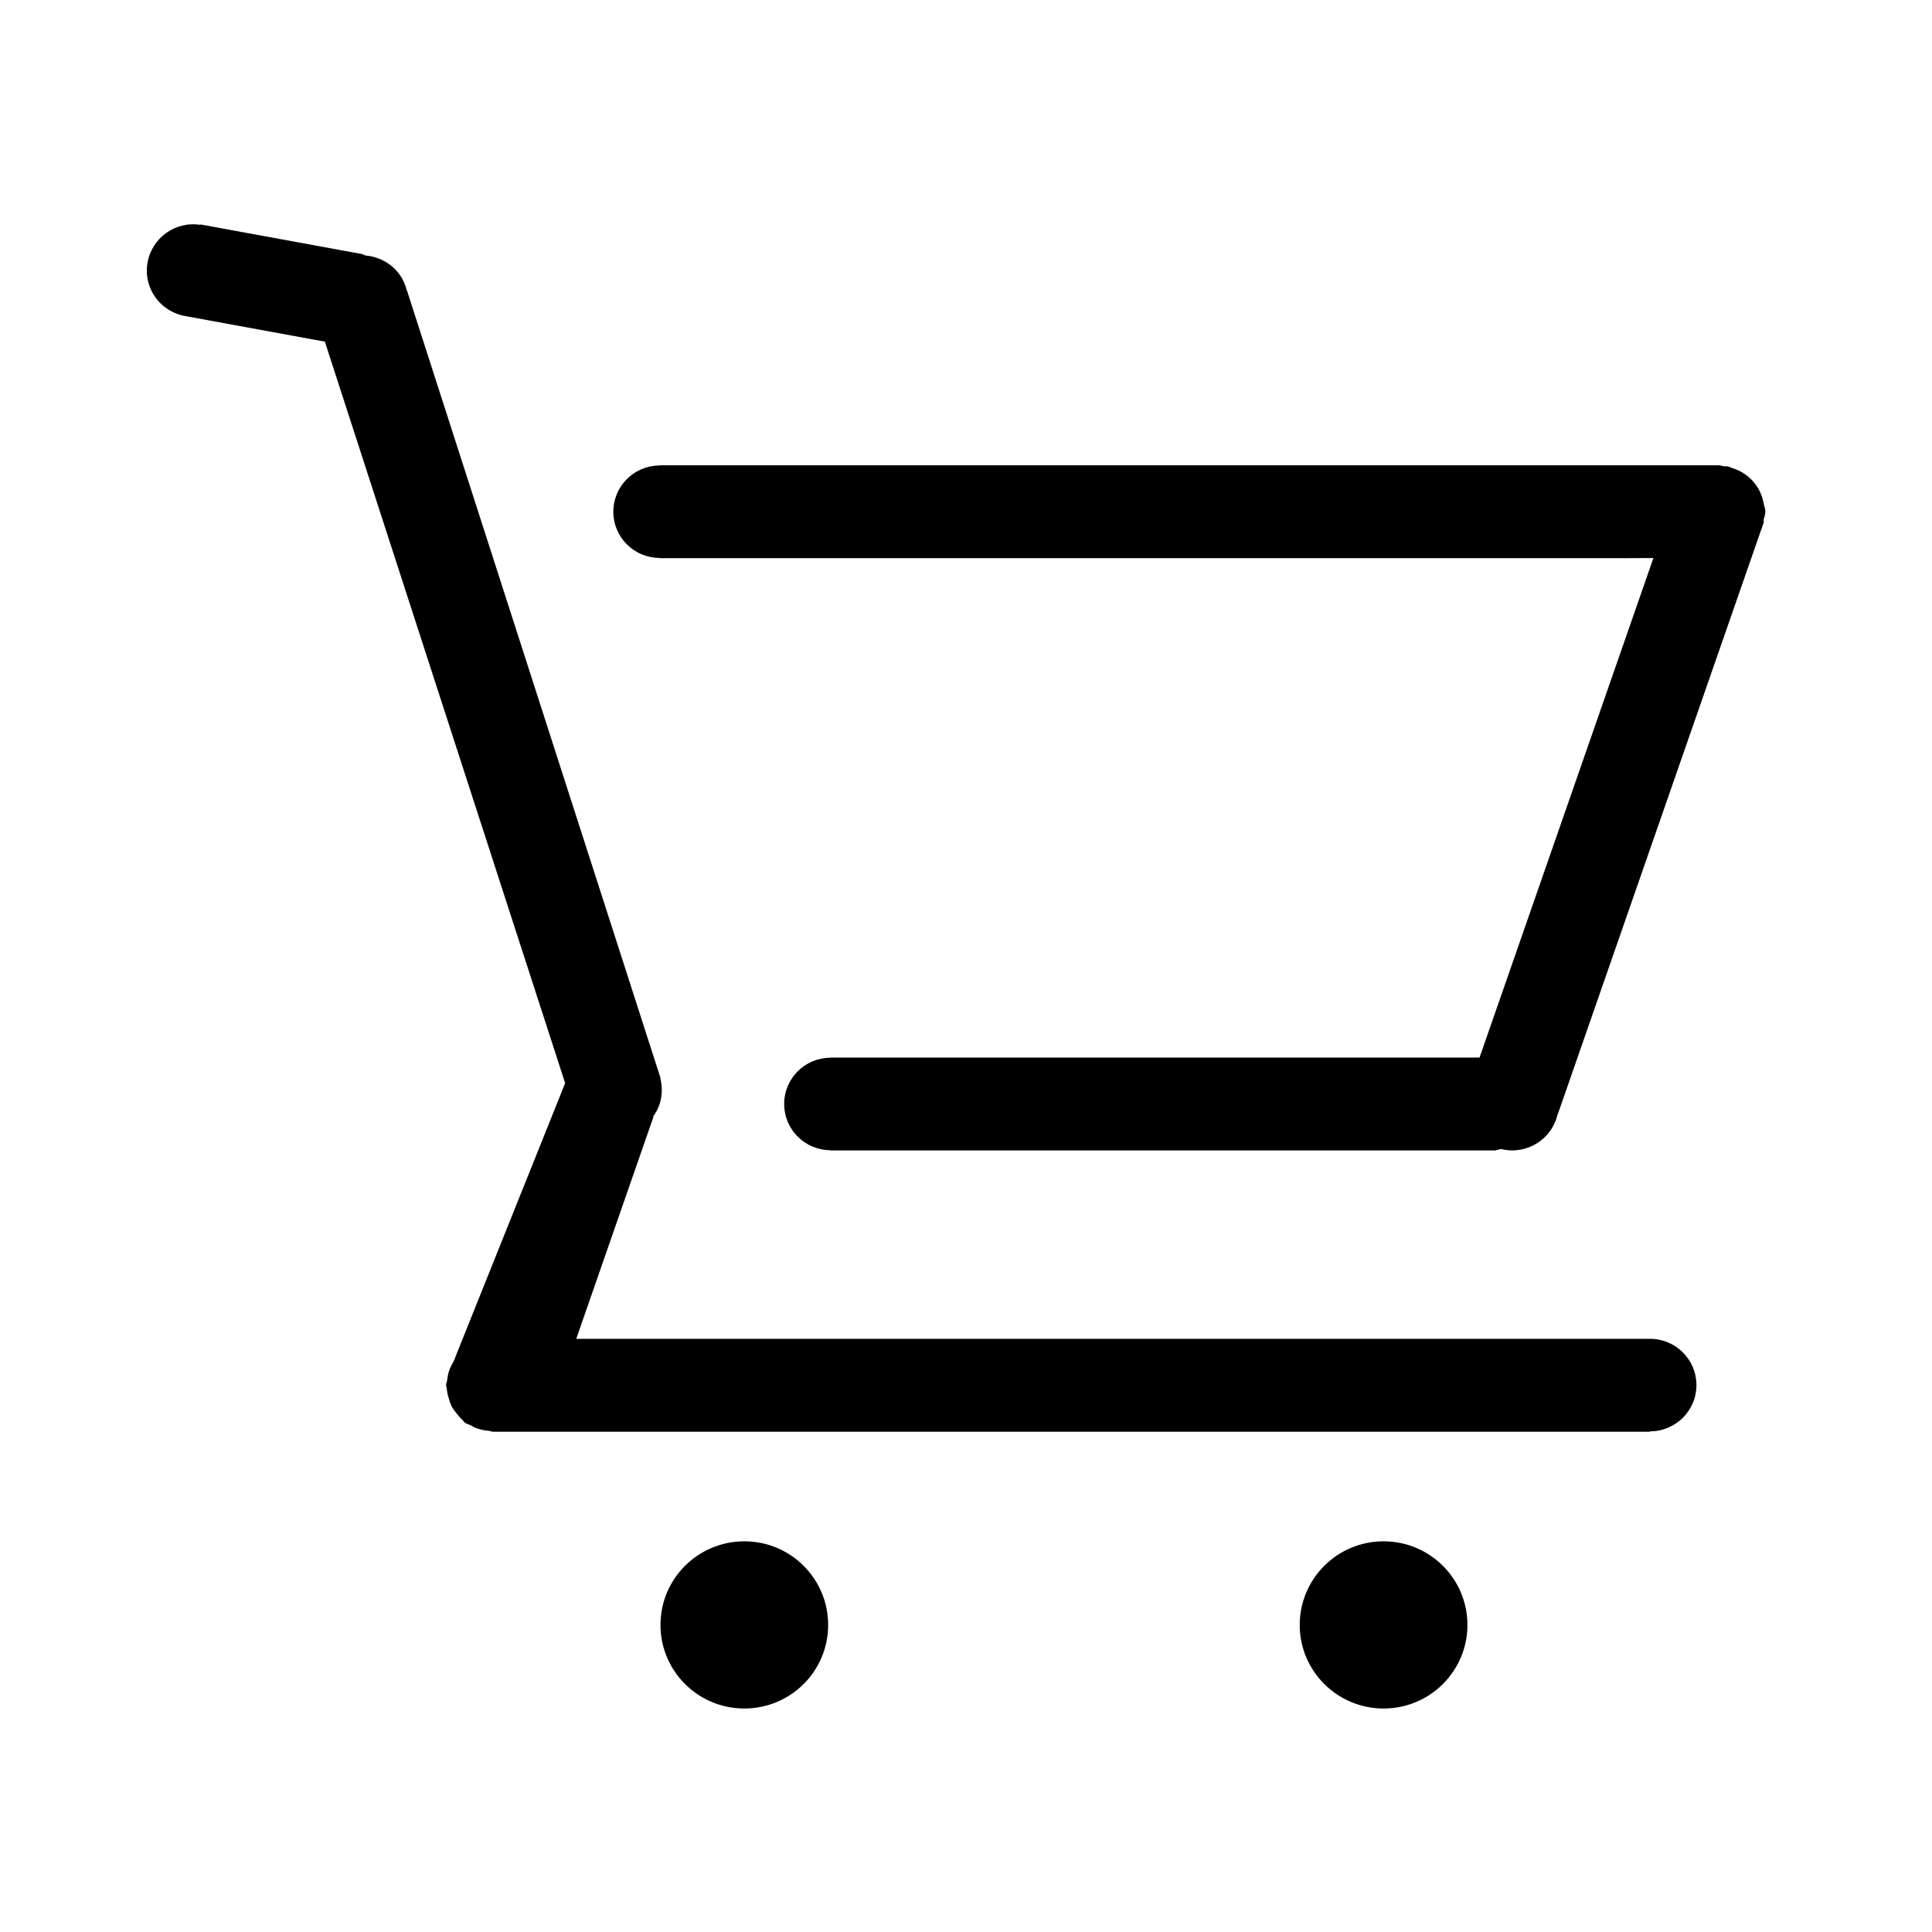 <?xml version="1.0" standalone="no"?><!DOCTYPE svg PUBLIC "-//W3C//DTD SVG 1.1//EN" "http://www.w3.org/Graphics/SVG/1.1/DTD/svg11.dtd"><svg t="1560865250308" class="icon" style="" viewBox="0 0 1024 1024" version="1.1" xmlns="http://www.w3.org/2000/svg" p-id="3954" xmlns:xlink="http://www.w3.org/1999/xlink" width="200" height="200"><defs><style type="text/css"></style></defs><path d="M874.579 709.608 305.422 709.608l40.923-117.653-0.185-0.15c4.49-6.038 5.49-13.378 3.862-20.148-0.07-0.209 0.023-0.406-0.047-0.627l-134.309-417.179-0.093 0.024c-2.49-10.551-11.562-17.589-21.847-18.449-0.559-0.151-0.977-0.512-1.536-0.582l0-0.127-85.986-15.763-0.024 0.222c-13.4-2.095-25.917 7.06-28.057 20.438-2.141 13.344 7.026 25.86 20.426 27.965l73.634 13.506L299.536 574.087l-58.372 145.616 0.093 0.069c-0.489 0.675-0.581 1.466-1.023 2.188-0.931 1.558-1.722 3.093-2.281 4.864-0.512 1.581-0.767 3.117-0.954 4.699-0.116 0.93-0.558 1.768-0.558 2.698 0 0.628 0.302 1.163 0.349 1.769 0.139 1.767 0.534 3.442 1.046 5.119 0.419 1.349 0.767 2.675 1.396 3.955 0.745 1.535 1.791 2.86 2.886 4.233 0.883 1.141 1.745 2.187 2.814 3.141 0.581 0.489 0.884 1.14 1.465 1.606 0.93 0.698 2.047 0.883 3.048 1.395 1.14 0.652 2.256 1.258 3.513 1.676 2.001 0.698 4.001 1.07 6.118 1.257 0.651 0.047 1.234 0.372 1.931 0.372l0 0.116 613.571 0 0-0.233c13.564 0 24.568-10.981 24.568-24.497C899.147 720.588 888.143 709.608 874.579 709.608zM934.743 275.572c0.325-1.499 0.931-2.897 0.931-4.467 0-1.349-0.56-2.524-0.767-3.804-0.071-0.489-0.187-0.919-0.304-1.396-0.581-2.676-1.536-5.106-2.907-7.364-0.278-0.431-0.56-0.837-0.862-1.268-1.442-2.059-3.093-3.816-5.118-5.327-0.629-0.512-1.327-0.942-2.025-1.397-1.86-1.116-3.791-1.977-5.955-2.594-0.627-0.196-1.069-0.605-1.721-0.756-0.769-0.163-1.466 0.047-2.212-0.046-0.929-0.116-1.743-0.546-2.697-0.546l-561.457 0 0 0.105c-13.563 0-24.568 10.992-24.568 24.52 0 13.517 11.005 24.487 24.568 24.487l0 0.128 509.321 0 17.378-0.083L784.194 560.512 440.196 560.512l0 0.104c-13.564 0-24.569 10.992-24.569 24.51 0 13.528 11.005 24.498 24.569 24.498l0 0.128L793.127 609.752l0-0.233c0.977 0 1.792-0.43 2.701-0.559 0.163 0.058 0.277 0.175 0.441 0.197 13.239 2.909 26.359-5.421 29.291-18.648l0.117 0.023 107.601-309.228c0.324-0.71 0.511-1.443 0.769-2.188l0.929-2.687-0.233-0.046C934.813 276.107 934.696 275.853 934.743 275.572zM394.503 816.928c-24.545 0-44.436 19.847-44.436 44.321s19.891 44.297 44.436 44.297c24.569 0 44.436-19.822 44.436-44.297S419.072 816.928 394.503 816.928zM733.313 816.928c-24.521 0-44.437 19.847-44.437 44.321s19.916 44.297 44.437 44.297c24.57 0 44.459-19.822 44.459-44.297S757.883 816.928 733.313 816.928z" p-id="3955"></path></svg>